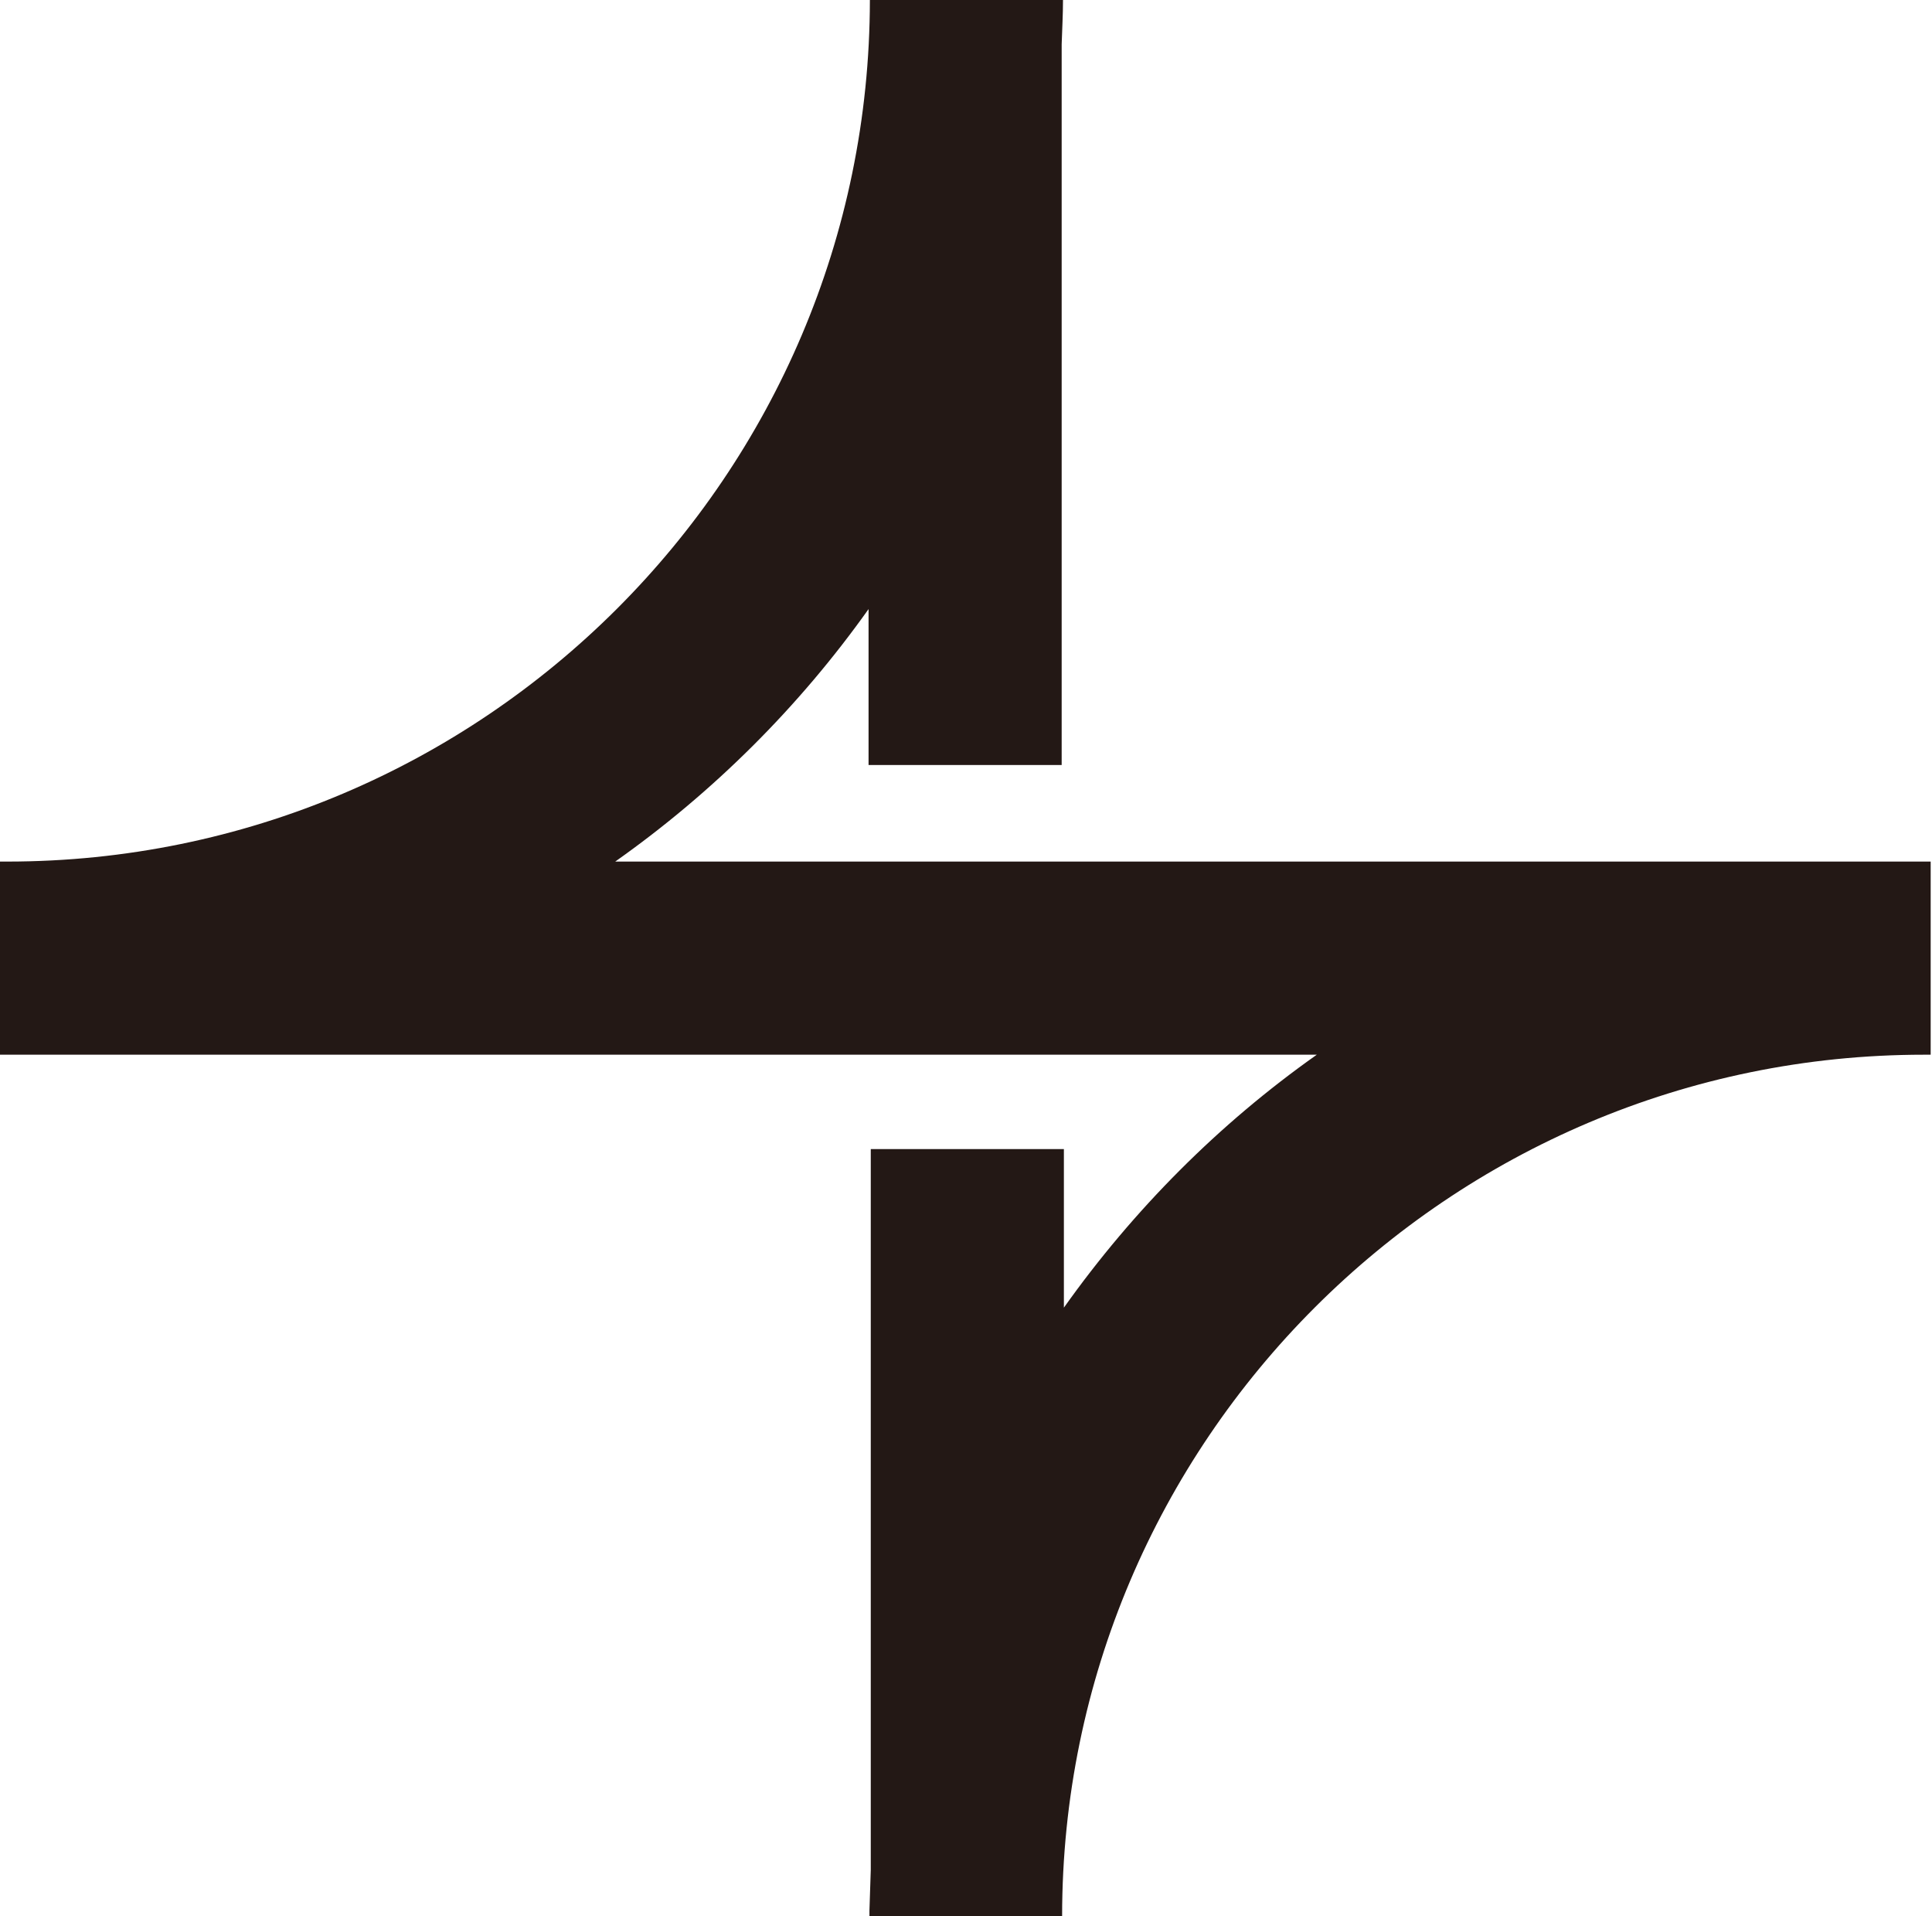 <?xml version="1.0" encoding="UTF-8"?>
<svg id="_레이어_1" data-name="레이어 1" xmlns="http://www.w3.org/2000/svg" viewBox="0 0 43.62 43.26">
  <defs>
    <style>
      .cls-1 {
        fill: #231815;
      }
    </style>
  </defs>
  <path class="cls-1" d="m43.45,19.45H13.89c2.21-1.56,4.15-3.49,5.72-5.7v3.52h4.36V1h0c.01-.33.03-.66.03-1h-4.36C19.63,10.72,10.91,19.45.16,19.45H.03s0,0,0,0h-.03v4.36h29.73c-2.21,1.56-4.14,3.5-5.71,5.71v-3.58h-4.36v16.27h0c-.01.31-.02.61-.03.92,0,.04,0,.09,0,.13h4.35c0-10.72,8.73-19.45,19.46-19.45h.15s0-.33,0-.33v-4.03s-.17,0-.17,0Z"/>
</svg>